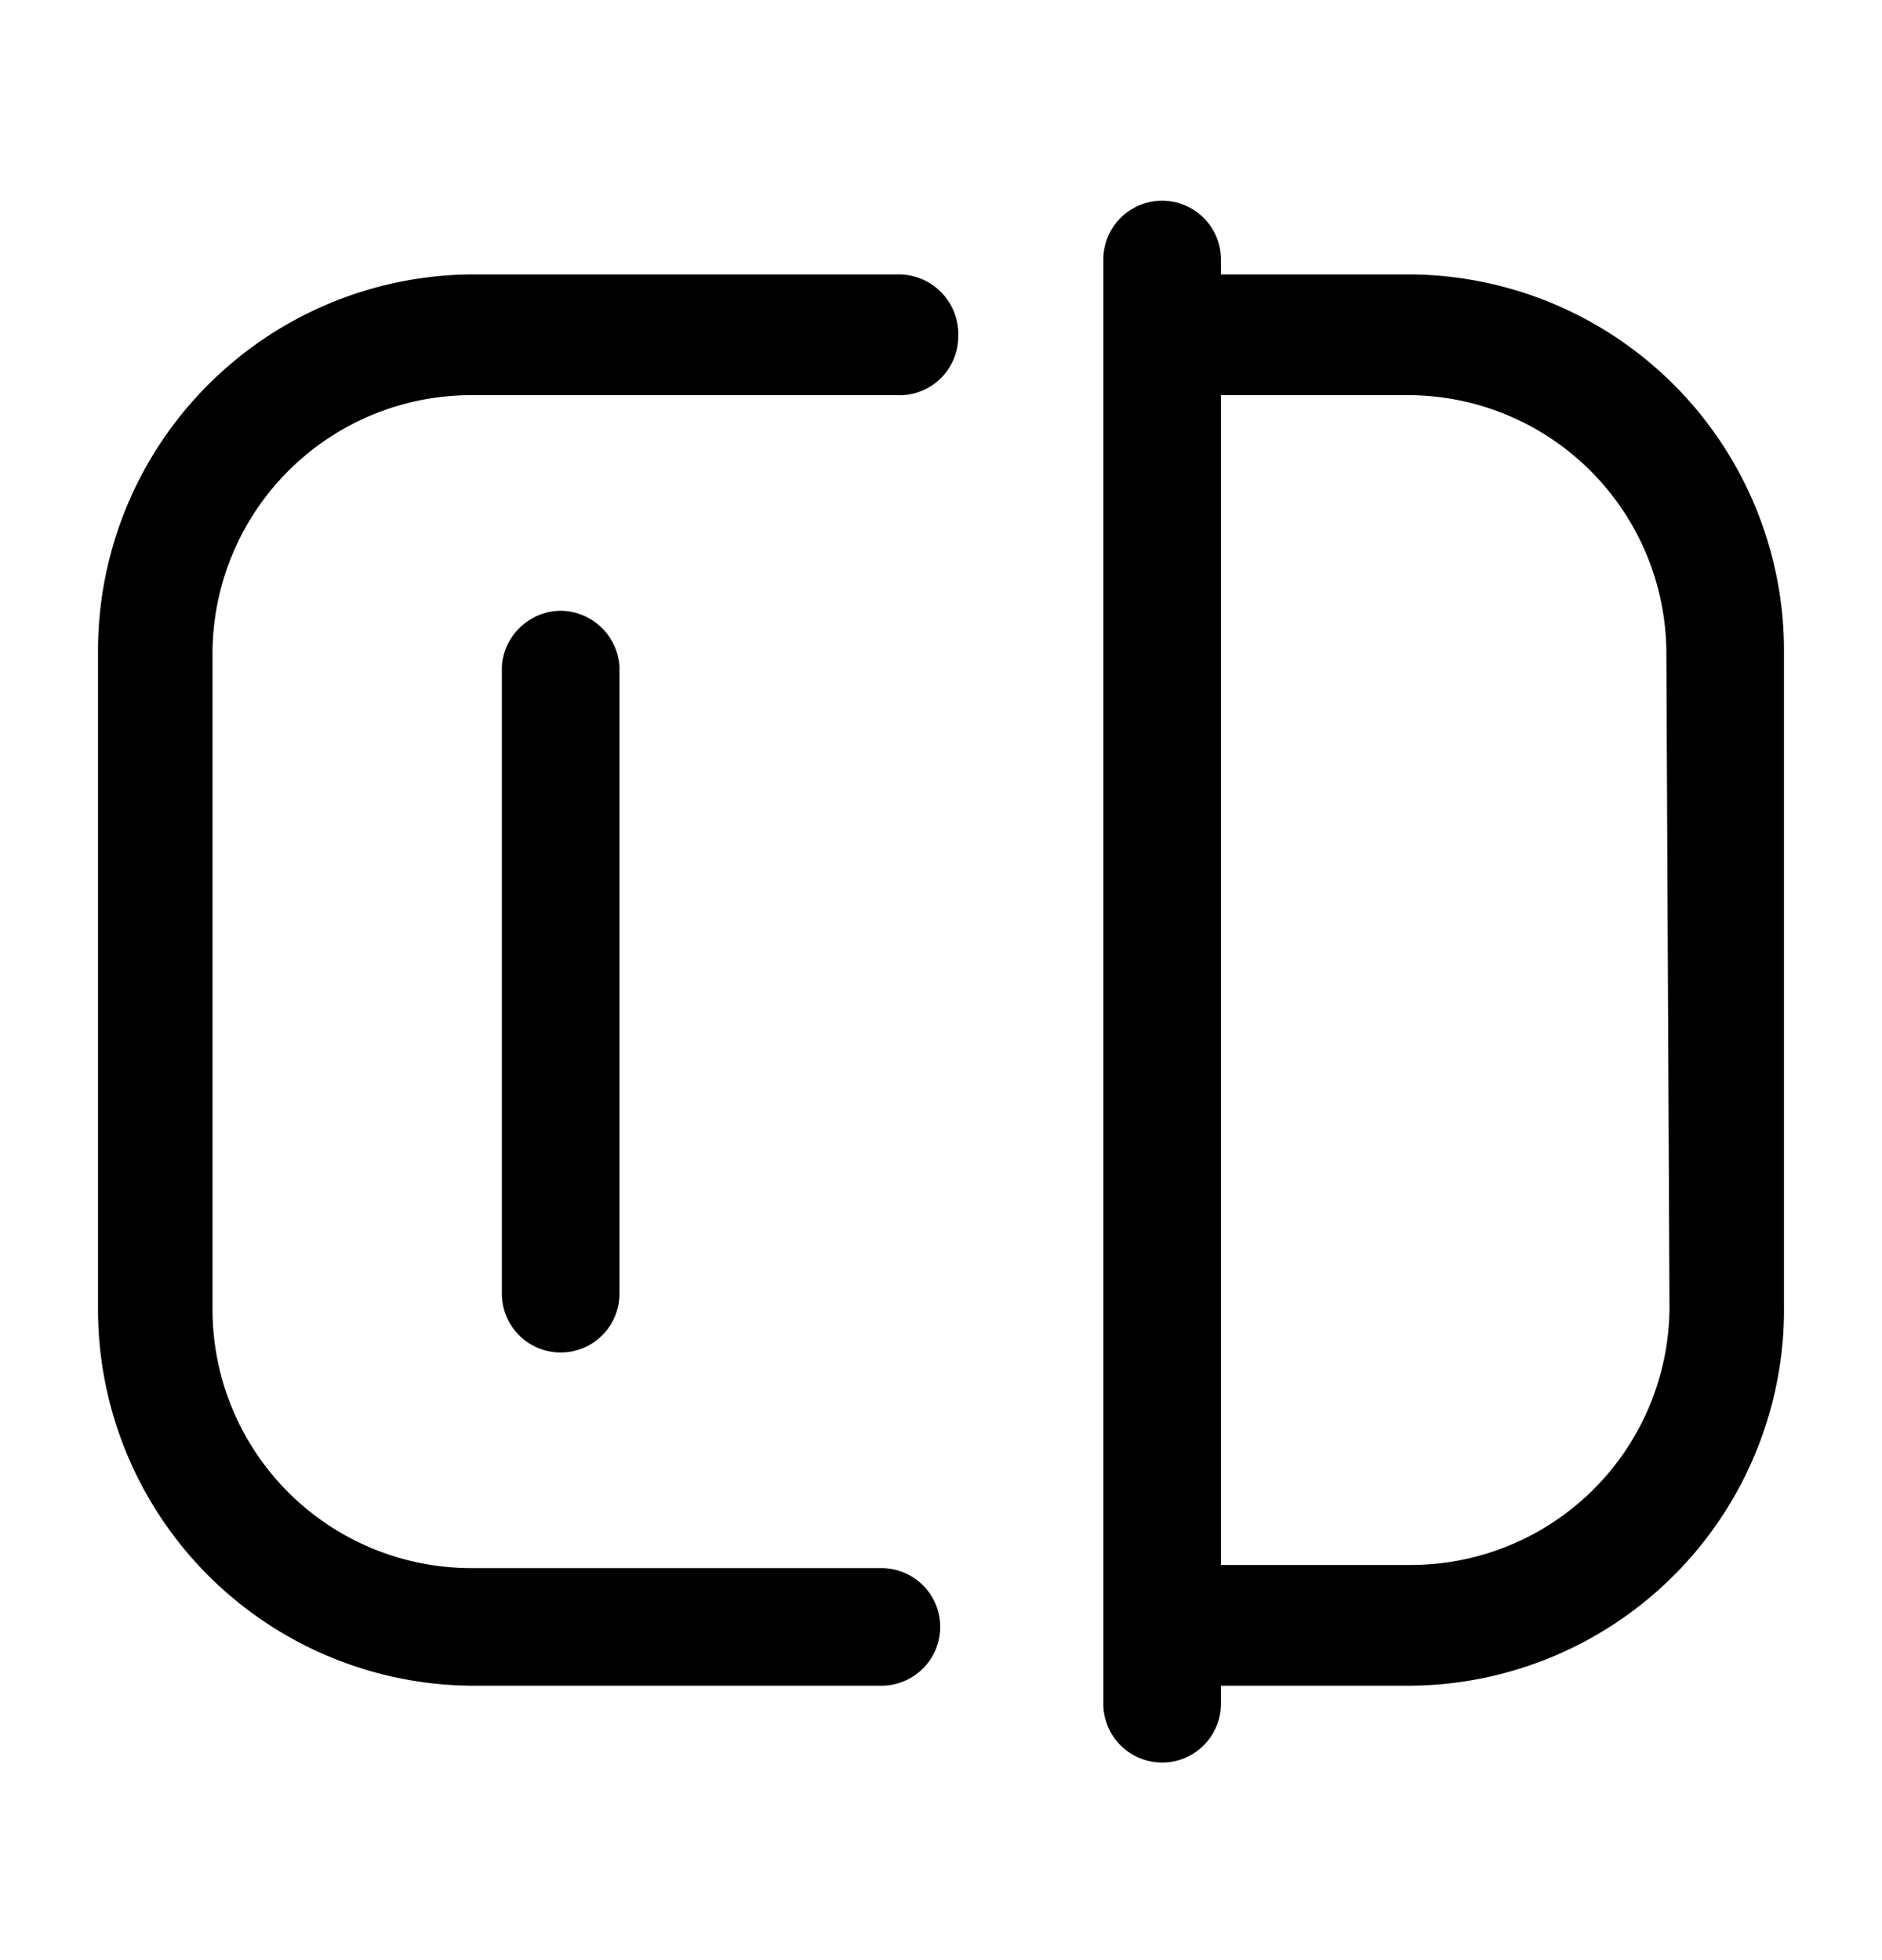 <svg xmlns="http://www.w3.org/2000/svg" width="24" height="25" fill="currentColor" viewBox="0 0 24 25">
  <path d="M7.15 7.79a.76.76 0 0 1 .75.71v8a.75.75 0 0 1-1.5 0v-8a.76.76 0 0 1 .75-.71Zm5.07-3.5a.761.761 0 0 0-.75-.79H6a4.8 4.8 0 0 0-4.75 4.83v8.34A4.8 4.8 0 0 0 6 21.5h5.24a.75.75 0 0 0 0-1.5H6a3.3 3.3 0 0 1-3.29-3.29V8.33A3.3 3.3 0 0 1 6 5.04h5.43a.75.75 0 0 0 .79-.75Zm10.53 4v8.34A4.8 4.8 0 0 1 18 21.5h-2.43v.23a.75.75 0 0 1-1.5 0V3.31a.75.75 0 1 1 1.5 0v.19H18a4.8 4.8 0 0 1 4.75 4.83v-.04Zm-1.5 0A3.3 3.3 0 0 0 18 5.04h-2.43v14.92H18a3.3 3.3 0 0 0 3.29-3.29l-.04-8.38Z"/>
</svg>
